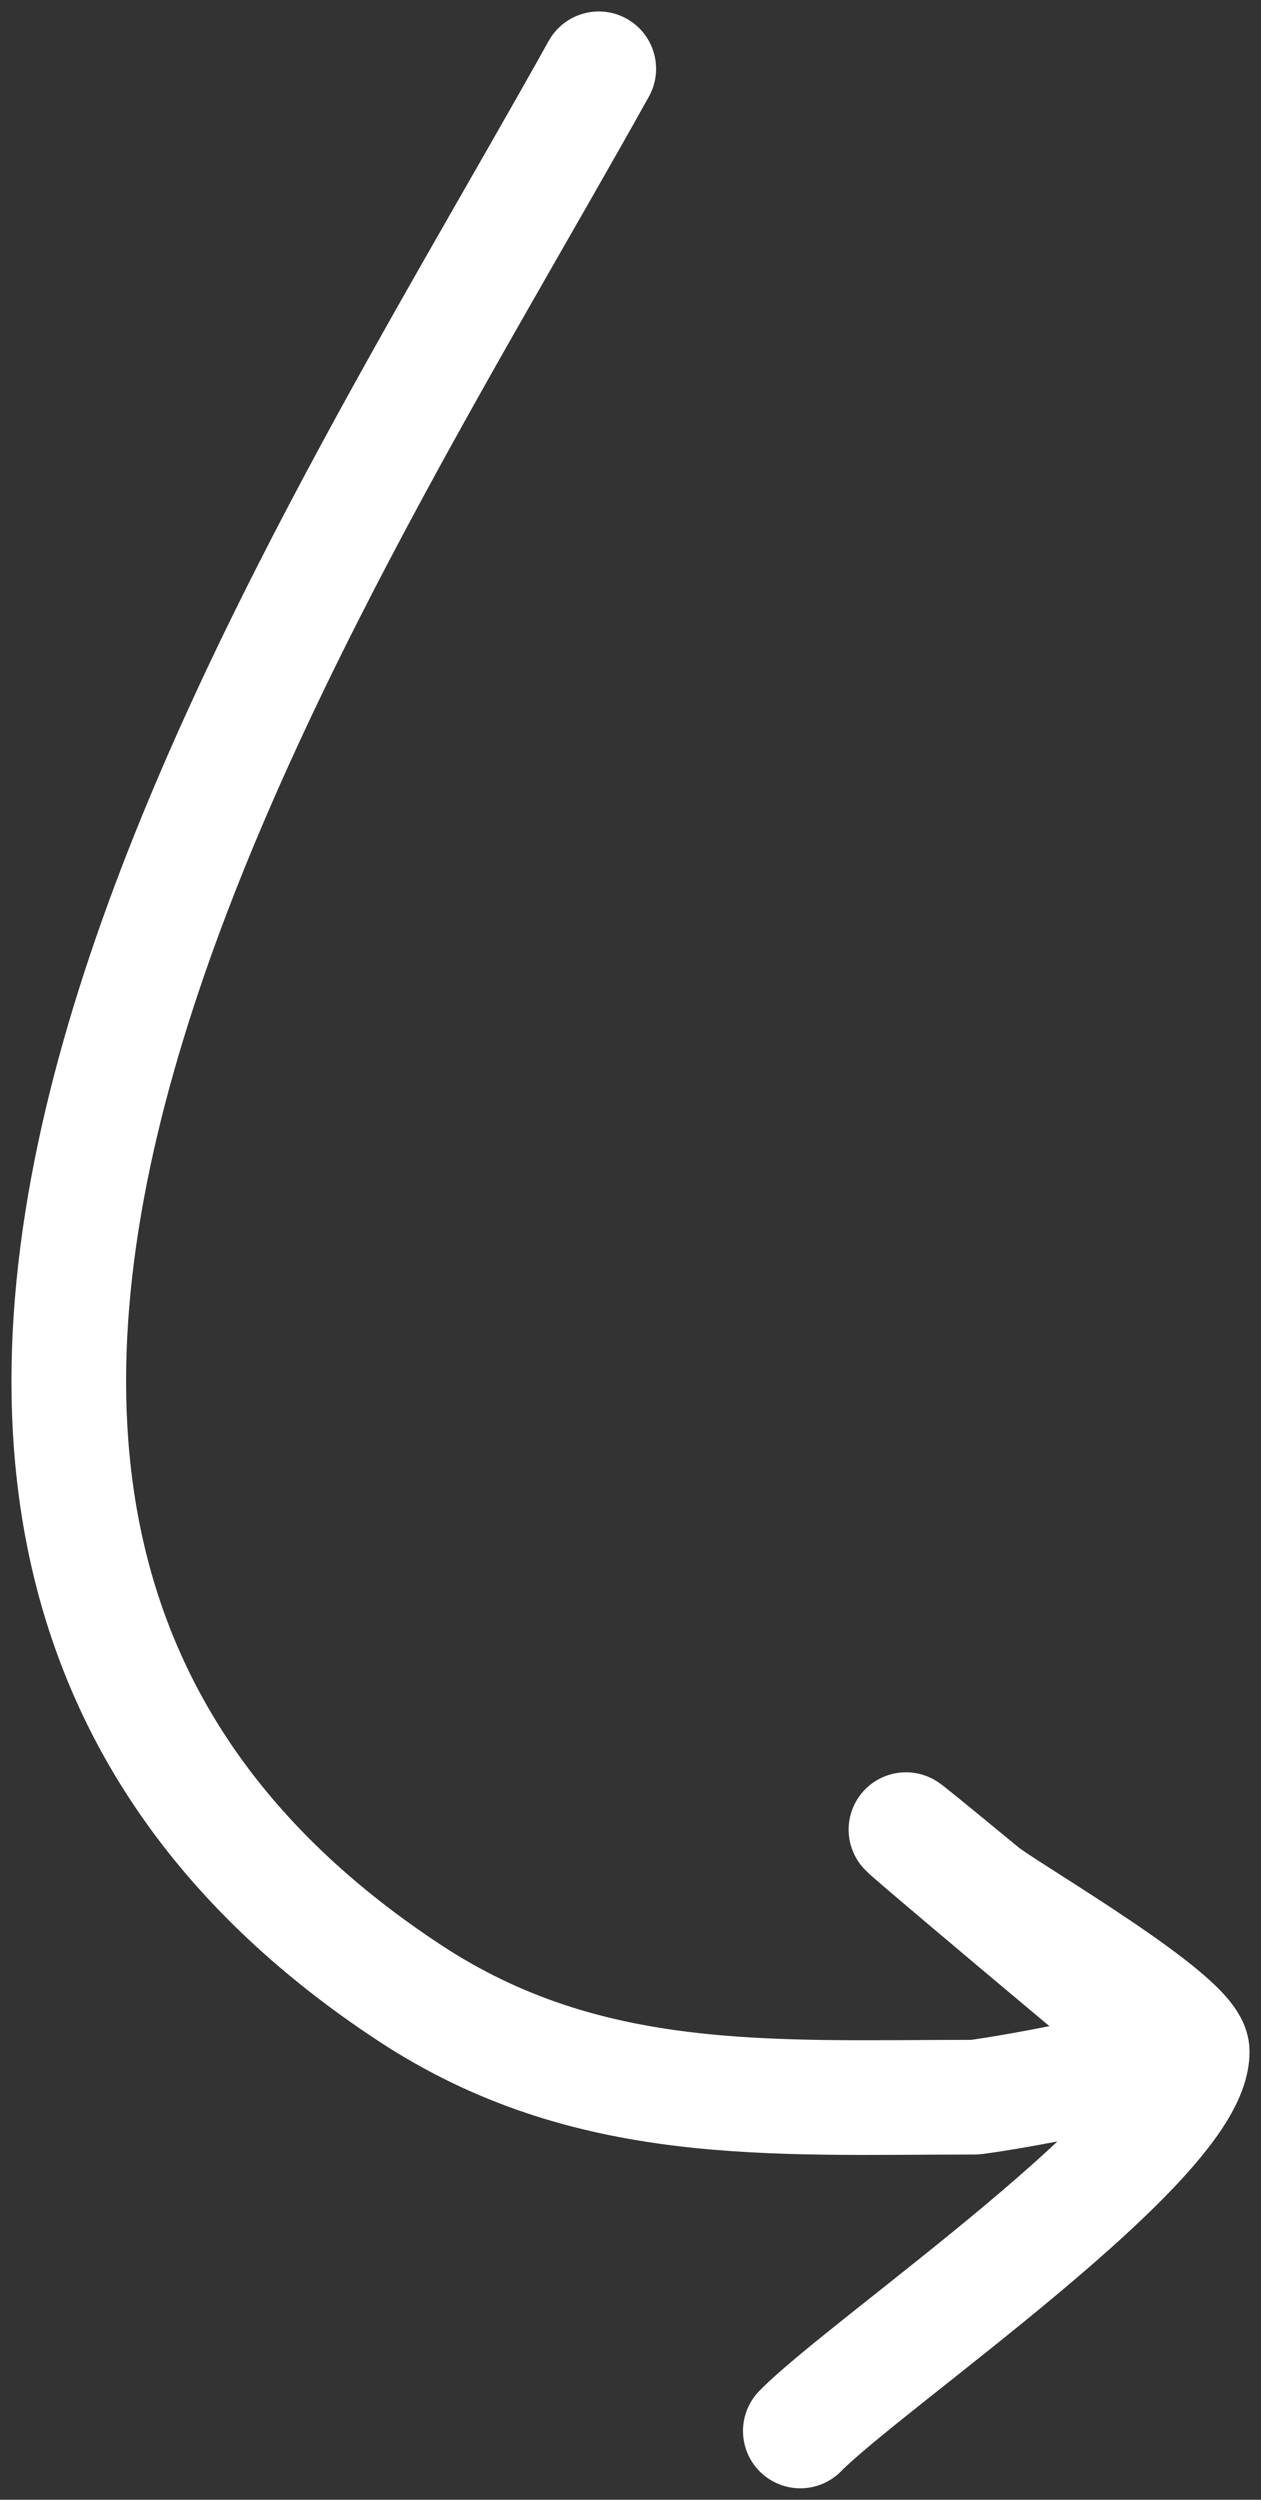 <svg width="55" height="109" viewBox="0 0 55 109" fill="none" xmlns="http://www.w3.org/2000/svg">
<rect x="0" y="0" width="55" height="109" fill="#333333" stroke="none"/>
<path id="Vector 3" d="M26.116 3C12.886 26.764 -13.758 66.113 17.874 86.905C25.623 91.999 33.644 91.446 42.476 91.446C42.858 91.446 51.693 90.001 50.718 89.207C48.108 87.079 32.914 74.3 42.843 82.489C43.893 83.356 52 88.011 52 89.455C52 93.39 37.796 103.056 34.907 106" stroke="white" stroke-width="5" stroke-linecap="round"/>
</svg>
